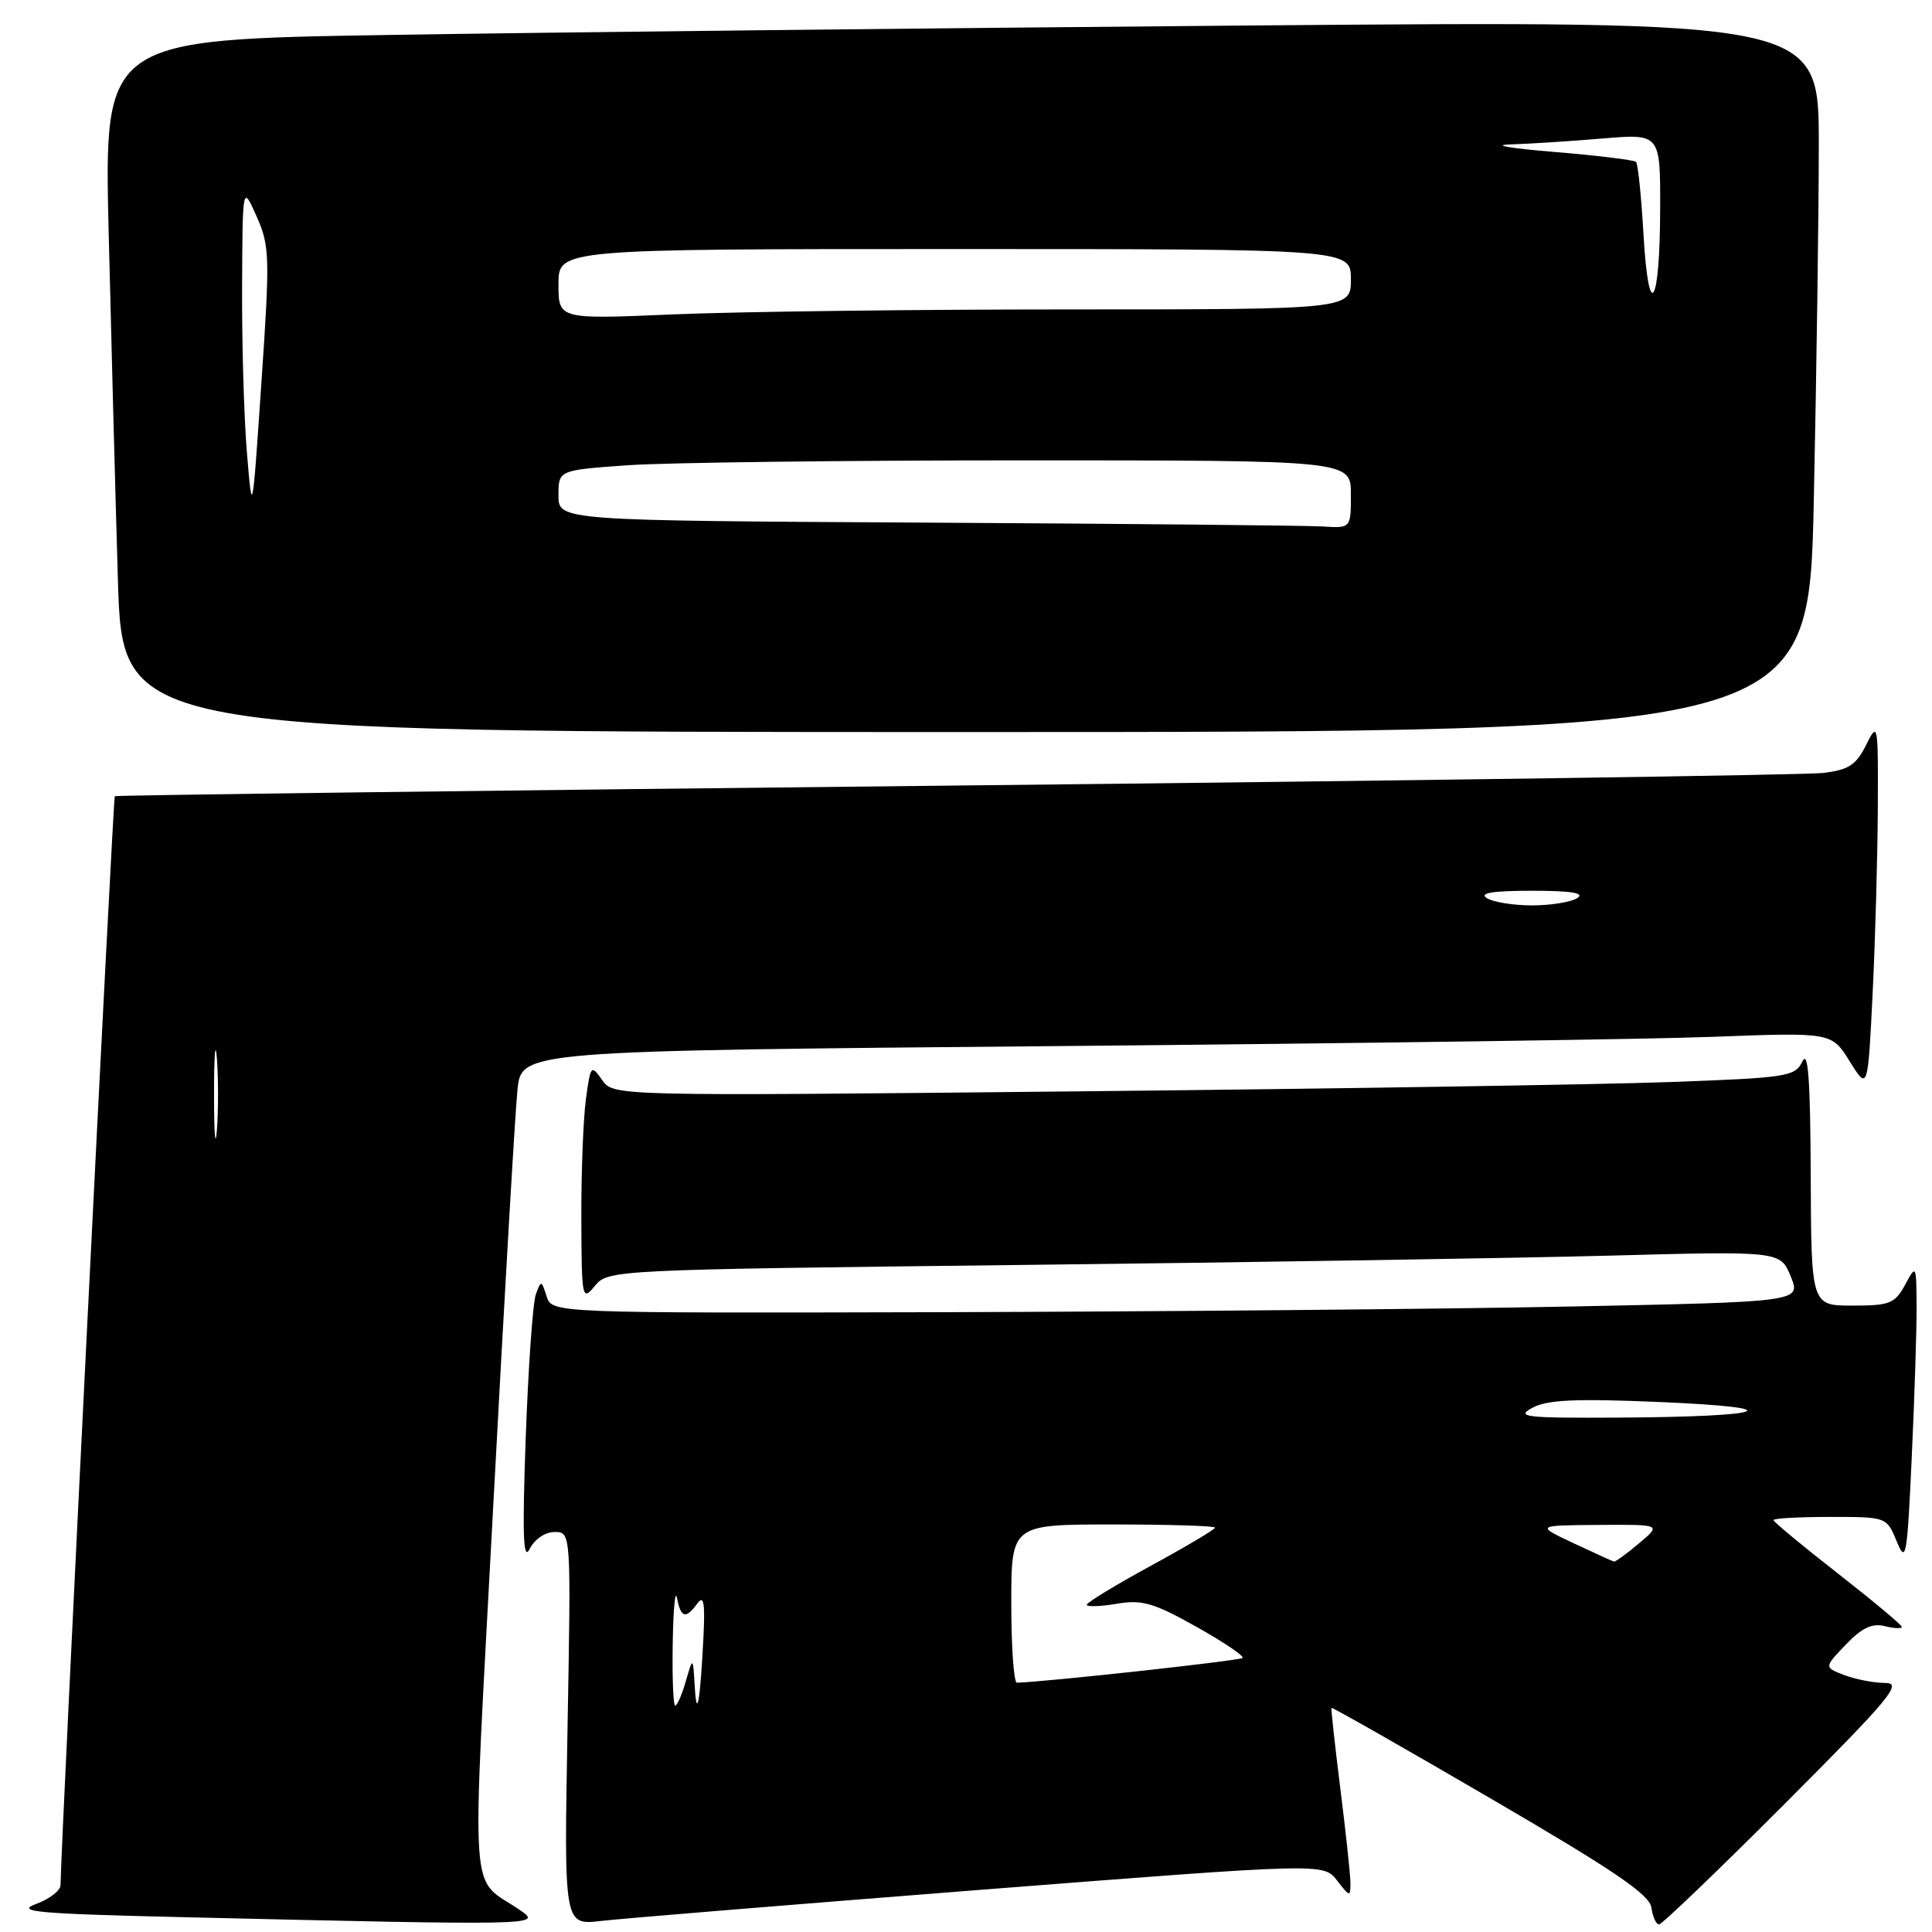 <?xml version="1.0" encoding="UTF-8" standalone="no"?>
<!DOCTYPE svg PUBLIC "-//W3C//DTD SVG 1.1//EN" "http://www.w3.org/Graphics/SVG/1.1/DTD/svg11.dtd" >
<svg xmlns="http://www.w3.org/2000/svg" xmlns:xlink="http://www.w3.org/1999/xlink" version="1.1" viewBox="0 0 256 256">
 <g >
 <path fill="currentColor"
d=" M 69.05 253.20 C 62.06 248.34 62.45 254.18 65.39 198.94 C 66.84 171.75 68.27 147.19 68.57 144.37 C 69.11 139.24 69.11 139.24 140.31 138.61 C 179.46 138.26 218.52 137.71 227.10 137.38 C 242.70 136.79 242.70 136.79 245.10 140.64 C 247.50 144.50 247.50 144.50 248.14 131.50 C 248.49 124.35 248.79 113.33 248.82 107.00 C 248.87 95.80 248.83 95.58 247.27 98.71 C 245.95 101.37 244.96 102.01 241.59 102.42 C 239.34 102.69 187.55 103.44 126.50 104.09 C 65.45 104.73 15.37 105.37 15.21 105.50 C 14.99 105.69 8.08 244.16 8.02 249.80 C 8.01 250.52 6.54 251.64 4.75 252.30 C 2.00 253.32 4.97 253.58 24.00 254.03 C 70.93 255.13 71.82 255.12 69.05 253.20 Z  M 129.94 250.41 C 175.39 246.86 175.39 246.86 177.17 249.18 C 178.85 251.36 178.95 251.38 178.94 249.50 C 178.93 248.40 178.33 242.78 177.60 237.00 C 176.88 231.22 176.35 226.41 176.43 226.30 C 176.51 226.19 186.01 231.59 197.54 238.32 C 213.84 247.82 218.57 251.03 218.82 252.77 C 219.00 254.00 219.45 255.00 219.83 255.00 C 220.21 255.00 227.71 247.80 236.50 239.00 C 250.50 224.97 252.15 223.00 249.80 223.00 C 248.33 223.00 245.91 222.53 244.41 221.97 C 241.69 220.93 241.69 220.93 244.58 217.92 C 246.70 215.70 248.07 215.05 249.73 215.47 C 250.98 215.78 252.00 215.83 252.00 215.57 C 252.00 215.32 248.17 212.12 243.50 208.47 C 238.82 204.82 235.00 201.65 235.00 201.42 C 235.00 201.19 238.37 201.00 242.50 201.00 C 249.99 201.00 249.99 201.00 251.33 204.25 C 252.55 207.25 252.71 206.37 253.32 193.00 C 253.69 185.03 253.98 176.03 253.96 173.00 C 253.92 167.56 253.90 167.53 252.43 170.25 C 251.08 172.73 250.40 173.00 245.47 173.00 C 240.00 173.00 240.00 173.00 239.93 155.75 C 239.88 143.10 239.59 139.07 238.83 140.64 C 237.85 142.66 236.87 142.81 221.15 143.38 C 211.99 143.71 176.78 144.27 142.89 144.61 C 81.28 145.24 81.28 145.24 79.78 143.10 C 78.33 141.03 78.25 141.13 77.64 145.62 C 77.29 148.18 77.01 155.28 77.03 161.39 C 77.07 172.17 77.12 172.44 78.84 170.37 C 80.61 168.26 81.12 168.24 135.56 167.61 C 165.78 167.27 200.71 166.71 213.20 166.38 C 235.90 165.77 235.90 165.77 237.28 169.13 C 238.65 172.50 238.65 172.50 208.08 173.12 C 191.26 173.46 154.02 173.79 125.32 173.87 C 73.13 174.00 73.13 174.00 72.43 171.77 C 71.74 169.62 71.69 169.61 71.00 171.52 C 70.60 172.61 70.00 181.15 69.66 190.50 C 69.20 203.45 69.32 206.96 70.18 205.25 C 70.83 203.95 72.23 203.00 73.49 203.00 C 75.67 203.00 75.67 203.00 75.20 229.05 C 74.73 255.10 74.73 255.10 79.61 254.54 C 82.30 254.22 104.95 252.37 129.94 250.41 Z  M 240.34 66.25 C 240.70 49.34 241.00 28.13 241.00 19.13 C 241.00 2.76 241.00 2.76 165.25 3.38 C 123.59 3.73 72.46 4.29 51.64 4.63 C 13.78 5.24 13.78 5.24 14.40 30.87 C 14.74 44.97 15.29 65.61 15.62 76.75 C 16.22 97.00 16.22 97.00 127.95 97.00 C 239.68 97.00 239.68 97.00 240.34 66.25 Z  M 28.36 145.00 C 28.36 139.78 28.53 137.64 28.74 140.25 C 28.94 142.86 28.94 147.14 28.74 149.75 C 28.53 152.36 28.36 150.22 28.36 145.00 Z  M 197.00 119.00 C 195.96 118.33 197.79 118.03 203.00 118.03 C 208.21 118.03 210.04 118.33 209.00 119.00 C 208.18 119.53 205.47 119.97 203.00 119.97 C 200.53 119.97 197.82 119.53 197.00 119.00 Z  M 92.06 223.50 C 91.82 219.50 91.82 219.50 90.88 222.75 C 90.37 224.54 89.73 226.00 89.47 226.00 C 89.21 226.00 89.06 222.29 89.14 217.75 C 89.21 213.21 89.47 210.51 89.71 211.75 C 90.21 214.39 90.87 214.57 92.39 212.48 C 93.24 211.31 93.43 212.30 93.22 216.73 C 92.79 225.40 92.33 228.08 92.06 223.50 Z  M 134.00 212.50 C 134.00 202.00 134.00 202.00 147.50 202.00 C 154.93 202.00 161.00 202.19 161.00 202.42 C 161.00 202.65 157.18 204.92 152.50 207.47 C 147.82 210.02 144.00 212.35 144.00 212.64 C 144.00 212.93 145.78 212.88 147.95 212.51 C 151.33 211.94 152.84 212.37 158.50 215.54 C 162.13 217.57 164.90 219.44 164.64 219.69 C 164.30 220.04 139.16 222.80 134.75 222.97 C 134.34 222.99 134.00 218.28 134.00 212.50 Z  M 208.50 204.48 C 203.50 202.12 203.50 202.12 211.83 202.06 C 220.15 202.00 220.15 202.00 217.18 204.50 C 215.55 205.88 214.05 206.96 213.86 206.92 C 213.66 206.87 211.25 205.77 208.50 204.48 Z  M 203.03 186.55 C 205.00 185.47 208.72 185.30 220.03 185.78 C 237.61 186.53 234.39 187.73 214.50 187.84 C 202.09 187.91 200.79 187.76 203.03 186.55 Z  M 122.75 69.25 C 74.00 68.98 74.00 68.98 74.00 65.64 C 74.00 62.30 74.00 62.30 83.15 61.65 C 88.19 61.29 111.81 61.00 135.65 61.00 C 179.00 61.00 179.00 61.00 179.00 65.50 C 179.00 70.00 179.00 70.00 175.25 69.76 C 173.19 69.63 149.56 69.40 122.75 69.25 Z  M 32.72 60.00 C 32.33 55.33 32.04 45.42 32.08 38.00 C 32.14 24.50 32.14 24.50 34.00 28.67 C 35.74 32.58 35.78 33.96 34.64 50.67 C 33.43 68.50 33.43 68.50 32.72 60.00 Z  M 74.00 37.66 C 74.00 33.00 74.00 33.00 126.50 33.00 C 179.00 33.00 179.00 33.00 179.00 37.00 C 179.00 41.00 179.00 41.00 141.66 41.00 C 121.12 41.00 97.50 41.30 89.16 41.66 C 74.00 42.31 74.00 42.31 74.00 37.66 Z  M 217.77 31.03 C 217.48 26.02 217.04 21.70 216.78 21.45 C 216.53 21.20 211.64 20.60 205.91 20.13 C 200.18 19.66 197.57 19.22 200.10 19.14 C 202.63 19.06 208.14 18.71 212.35 18.35 C 220.00 17.71 220.00 17.71 219.98 27.60 C 219.96 40.62 218.45 42.97 217.77 31.03 Z "/>
</g>
</svg>